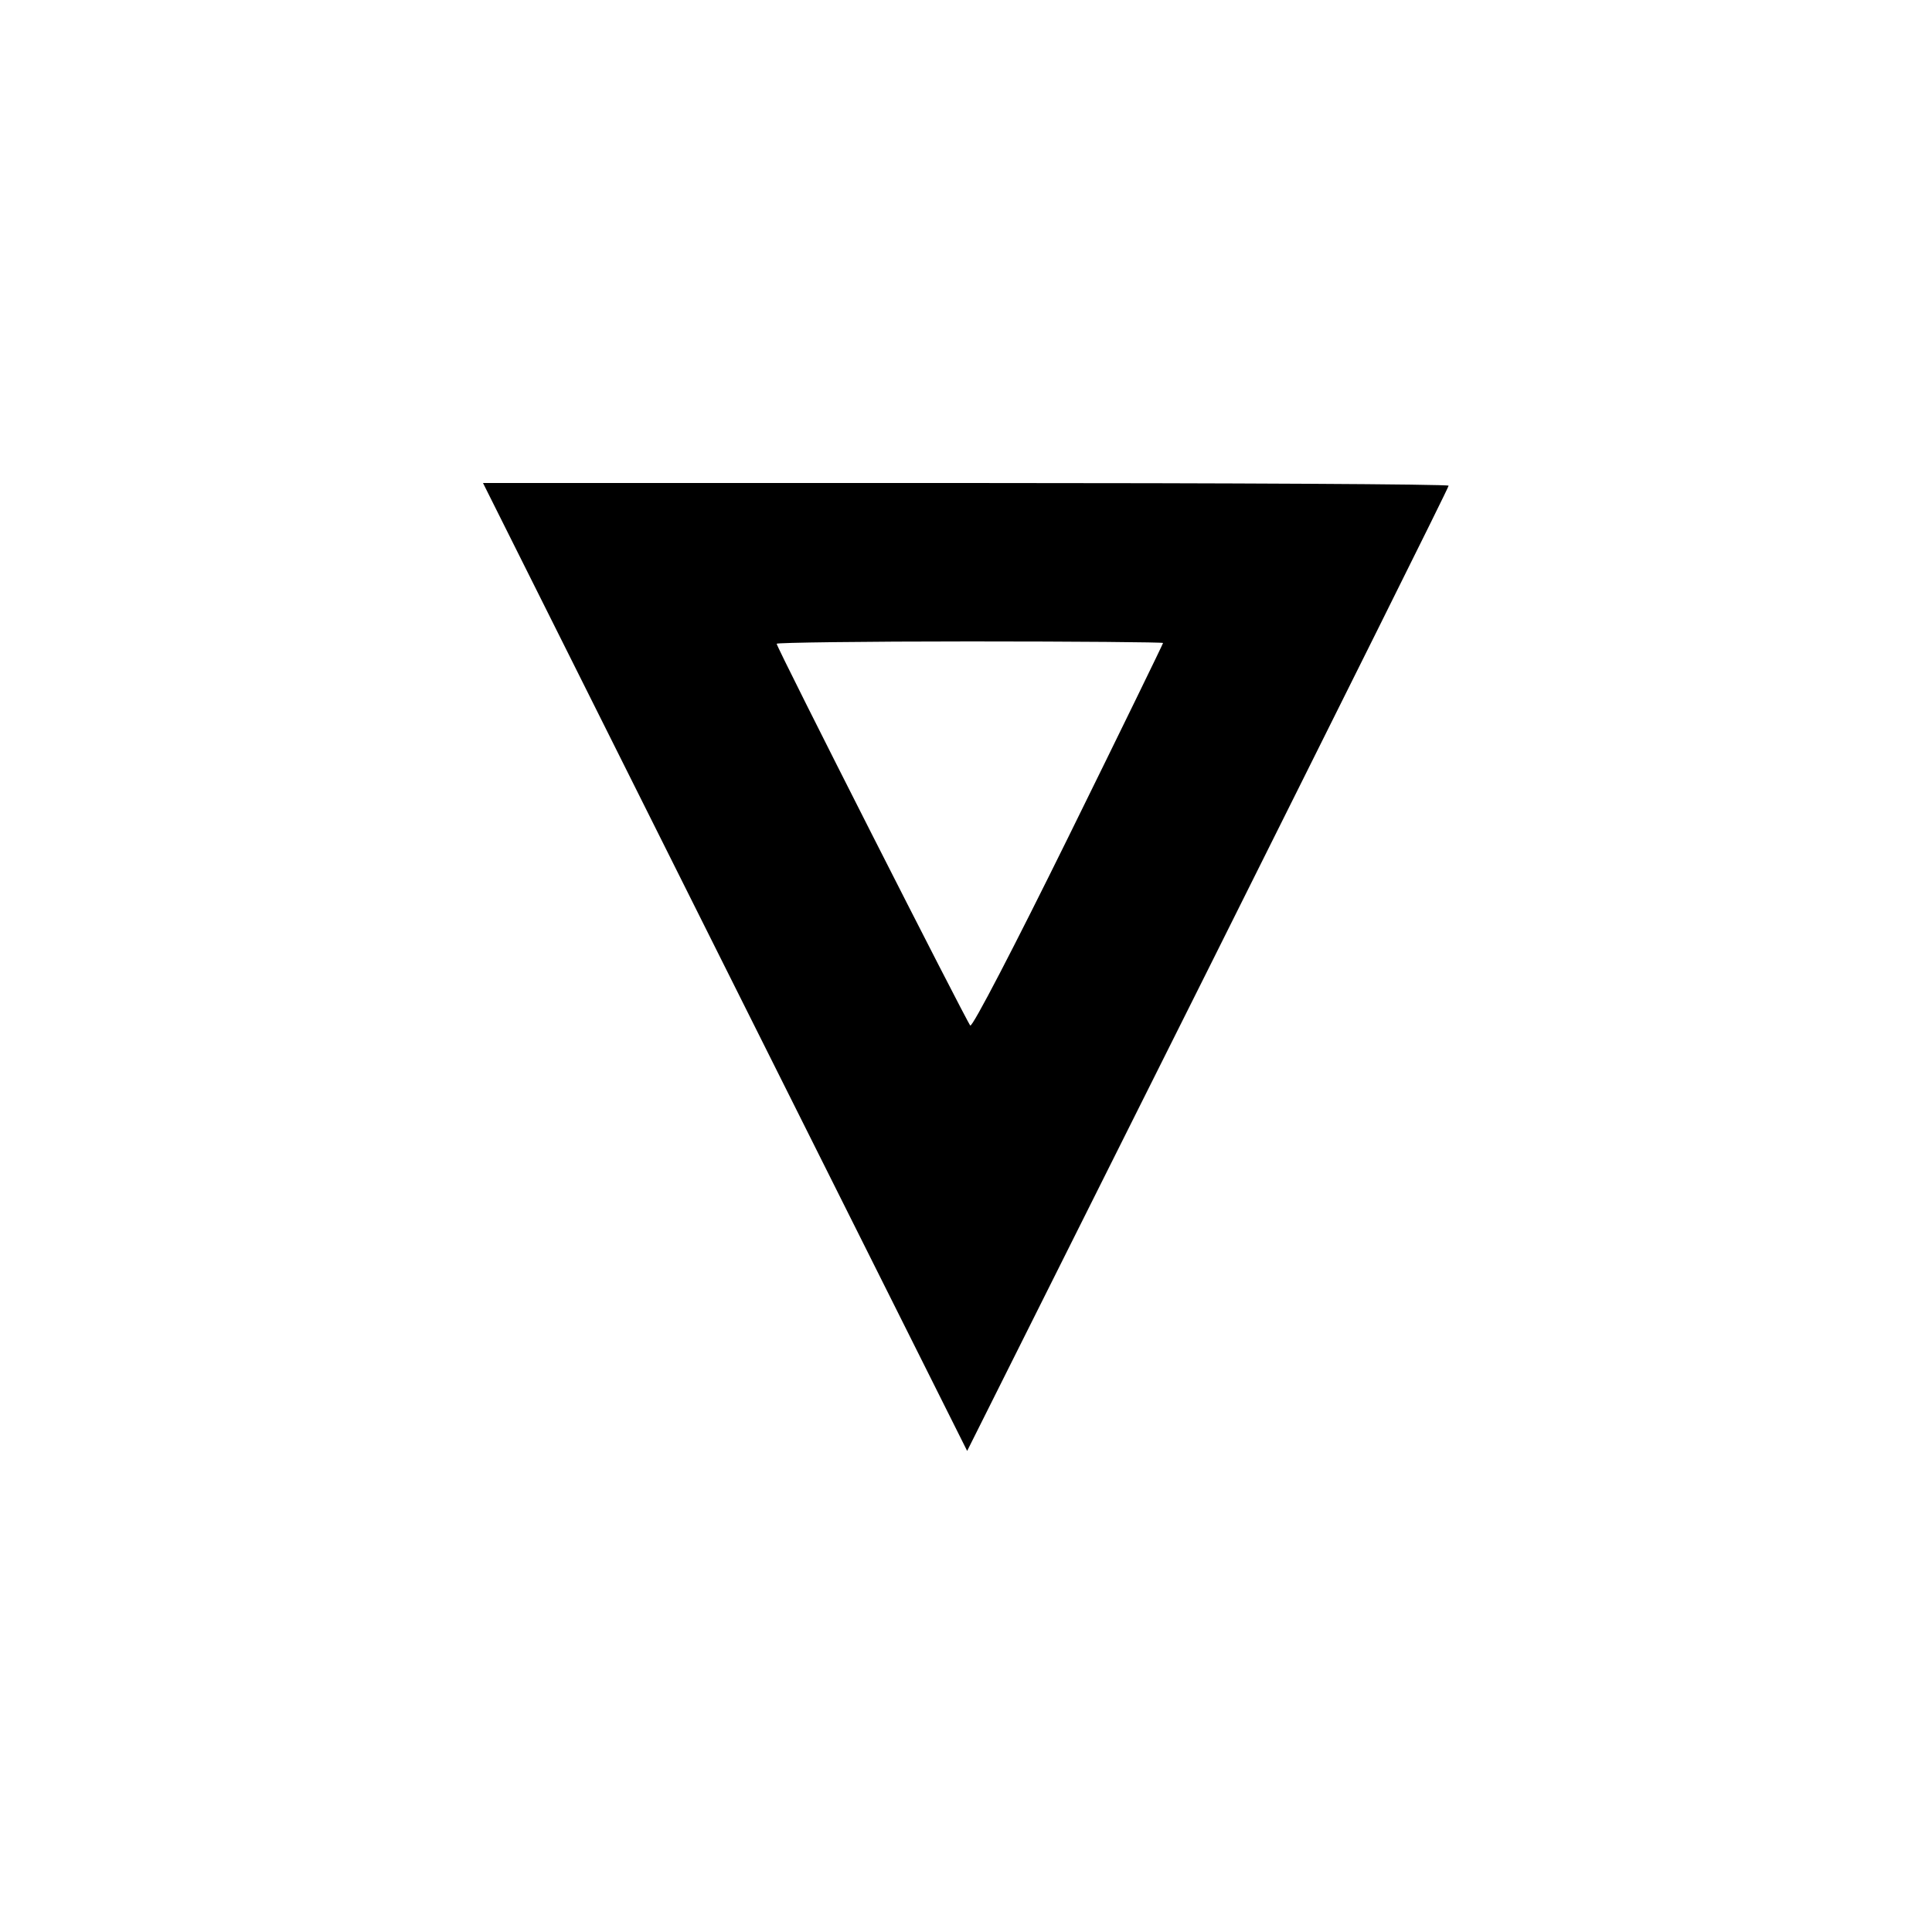 <?xml version="1.0" standalone="no"?>
<!DOCTYPE svg PUBLIC "-//W3C//DTD SVG 20010904//EN"
 "http://www.w3.org/TR/2001/REC-SVG-20010904/DTD/svg10.dtd">
<svg version="1.0" xmlns="http://www.w3.org/2000/svg"
 width="500pt" height="500pt" viewBox="0 0 500 500"
 preserveAspectRatio="xMidYMid meet">
<g transform="translate(0,500) scale(0.1,-0.1)"
fill="#000000" stroke="none">
<path d="M1876 2498 l627 -1253 623 1245 c342 685 623 1248 623 1253 1 4 -562
7 -1249 7 l-1250 0 626 -1252z m1134 838 c0 -2 -110 -228 -245 -502 -141 -286
-249 -494 -254 -488 -10 11 -501 978 -501 988 0 3 225 6 500 6 275 0 500 -2
500 -4z"/>
</g>
</svg>
